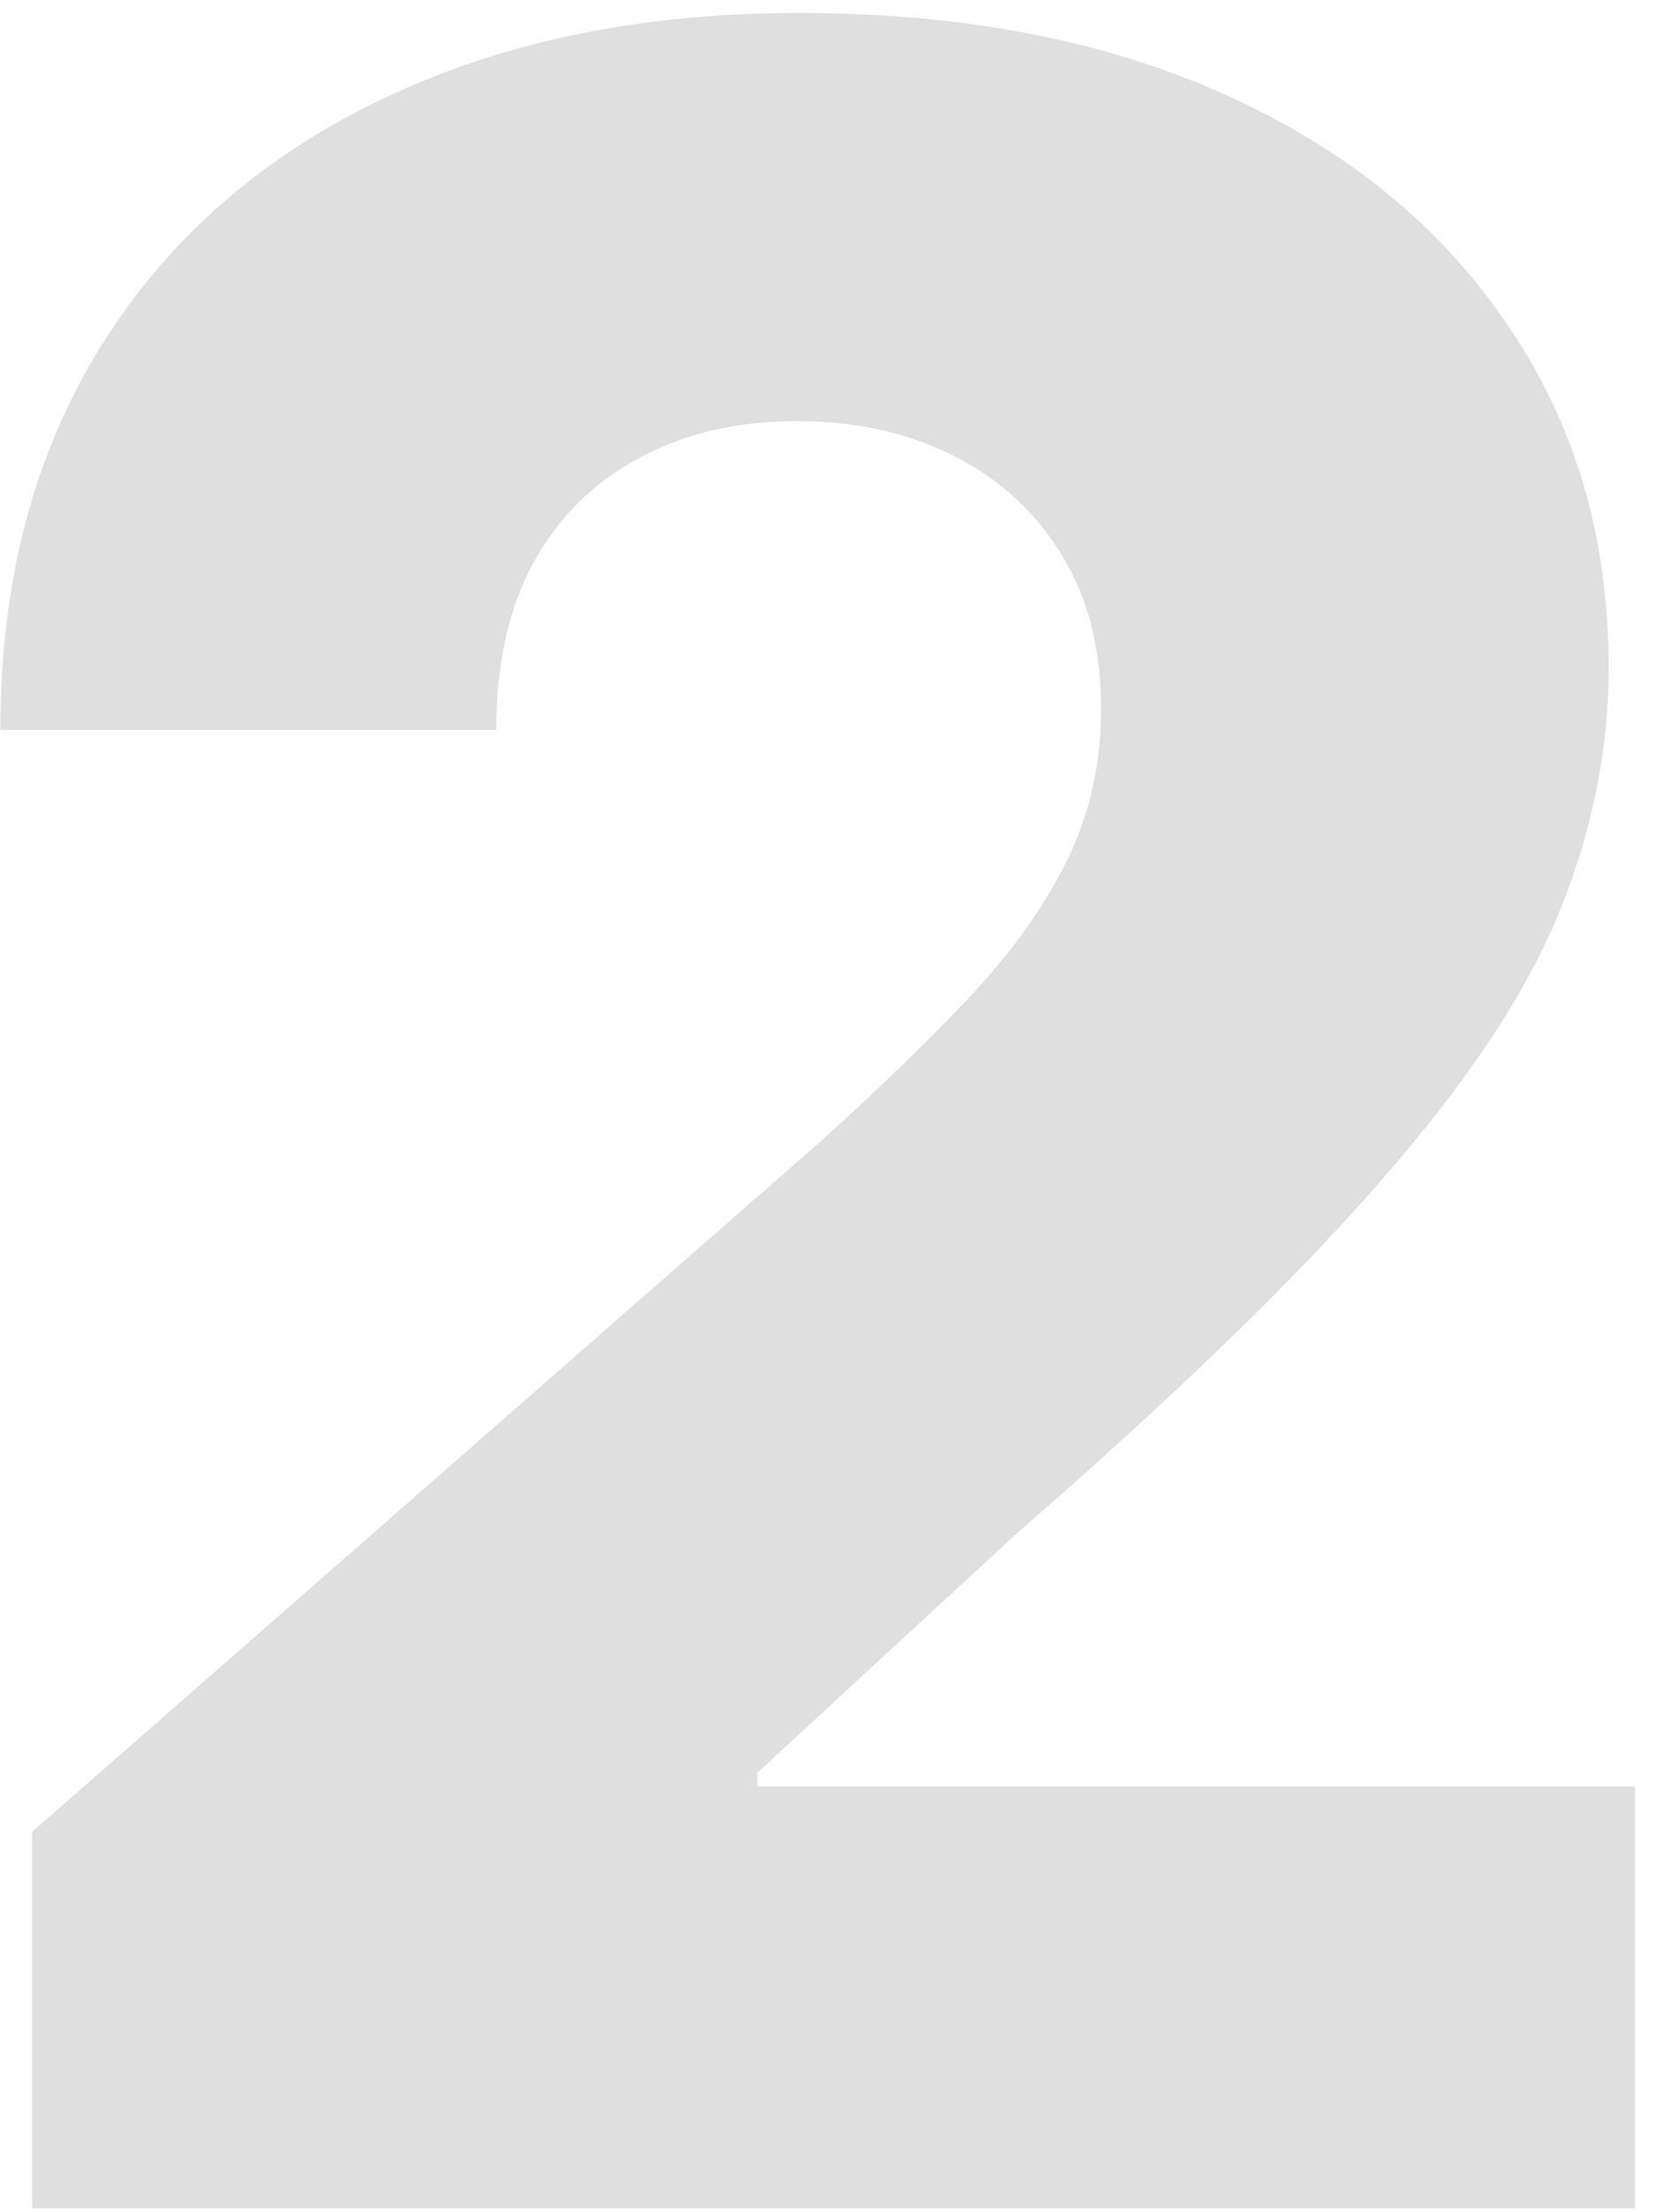 <svg width="39" height="52" viewBox="0 0 39 52" fill="none" xmlns="http://www.w3.org/2000/svg">
<path d="M0.754 51.909V43.06L19.322 26.802C20.715 25.543 21.899 24.391 22.877 23.347C23.855 22.287 24.601 21.226 25.114 20.165C25.628 19.088 25.885 17.92 25.885 16.66C25.885 15.252 25.578 14.05 24.965 13.056C24.352 12.045 23.507 11.266 22.43 10.719C21.352 10.173 20.118 9.899 18.726 9.899C17.317 9.899 16.083 10.189 15.022 10.769C13.961 11.333 13.133 12.153 12.536 13.23C11.956 14.307 11.666 15.616 11.666 17.158H0.008C0.008 13.694 0.787 10.703 2.344 8.184C3.902 5.665 6.09 3.726 8.907 2.367C11.741 0.992 15.03 0.304 18.776 0.304C22.637 0.304 25.993 0.95 28.843 2.243C31.693 3.535 33.898 5.342 35.455 7.662C37.03 9.965 37.817 12.642 37.817 15.691C37.817 17.63 37.427 19.552 36.648 21.458C35.87 23.364 34.469 25.468 32.447 27.772C30.442 30.076 27.592 32.835 23.896 36.05L17.806 41.668V41.991H38.438V51.909H0.754Z" fill="#DFDFDF"/>
</svg>
